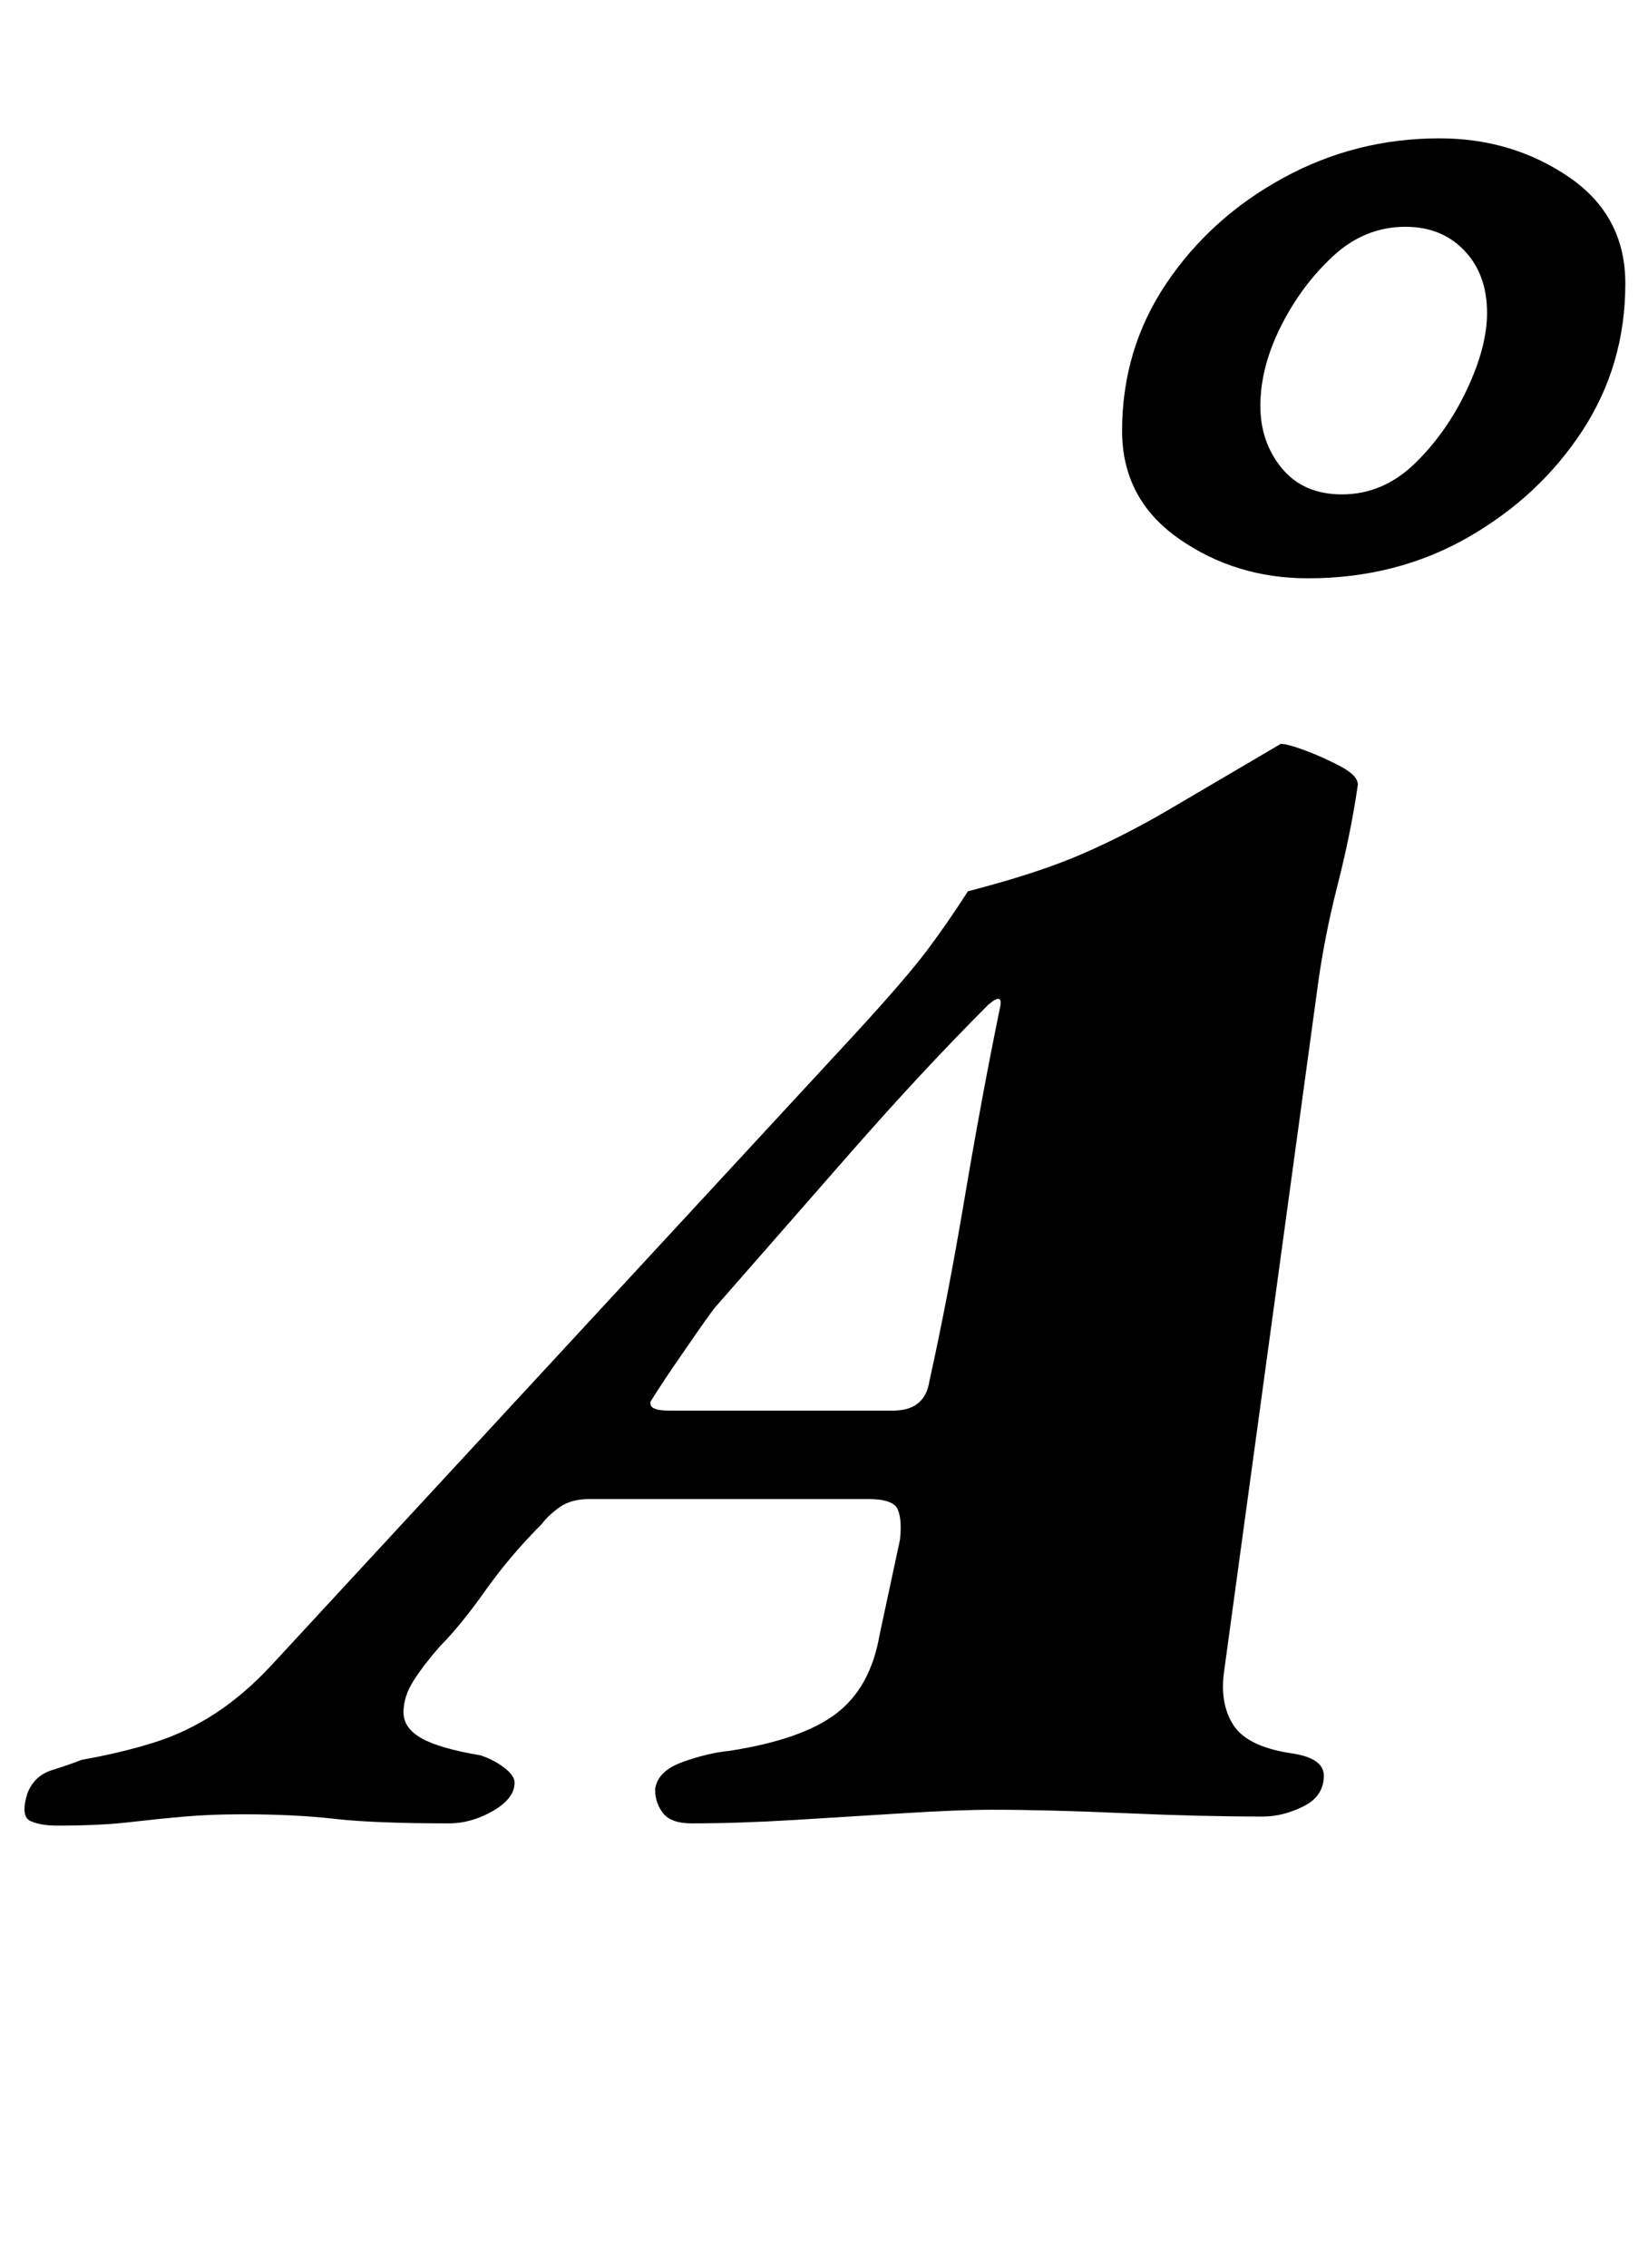 <?xml version="1.0" standalone="no"?>
<!DOCTYPE svg PUBLIC "-//W3C//DTD SVG 1.1//EN" "http://www.w3.org/Graphics/SVG/1.1/DTD/svg11.dtd" >
<svg xmlns="http://www.w3.org/2000/svg" xmlns:xlink="http://www.w3.org/1999/xlink" version="1.1" viewBox="-67 0 727 1000">
  <g transform="matrix(1 0 0 -1 0 800)">
   <path fill="currentColor"
d="M-42 -5q-7 0 -11.5 2t-1.5 12q3 8 11 10.5t13 4.5q17 3 31.5 7.5t27.5 13t25 21.5l258 279q22 24 31 36t18 26q31 8 50.5 16.5t39 20t48.5 28.5q3 0 11 -3t15.5 -7t7.5 -8q-3 -21 -9 -44.5t-9 -46.5l-41 -300q-2 -14 4 -23.5t25 -12.5q15 -2 15 -10q0 -9 -9 -13.5
t-18 -4.5q-27 0 -61 1.5t-58 1.5q-15 0 -39 -1.5t-48.5 -3t-45.5 -1.5q-9 0 -12.5 4.5t-3.5 10.5q1 8 12 12t21 5q32 5 47 16.5t19 34.5l9 42q1 9 -1 13.5t-13 4.5h-123q-8 0 -13 -3.5t-8 -7.5q-14 -14 -25 -29.5t-20 -24.5q-7 -8 -11.5 -15t-4.5 -14t8 -11.5t26 -7.5
q6 -2 10.5 -5.5t4.5 -6.5q0 -7 -9.5 -12.5t-19.5 -5.5q-33 0 -50.5 2t-40.5 2q-14 0 -25.5 -1t-24.5 -2.5t-32 -1.5zM228 178h99q14 0 16 13q8 36 15.5 80.5t15.5 83.5q2 8 -5 2q-29 -29 -61 -65.5t-60 -68.5q-3 -4 -7.5 -10.5t-10 -14.5t-10.5 -16q-1 -4 8 -4zM510 545
q-32 0 -57 17.5t-25 47.5q0 36 19.5 65t51.5 46.5t69 17.5q32 0 57 -17t25 -47q0 -36 -19 -65t-50.5 -47t-70.5 -18zM525 582q18 0 32 13.5t23 32.5t9 34q0 17 -10 27.5t-26 10.5q-18 0 -32 -13t-23 -31t-9 -35q0 -16 9.5 -27.5t26.5 -11.5z" />
  </g>

</svg>
